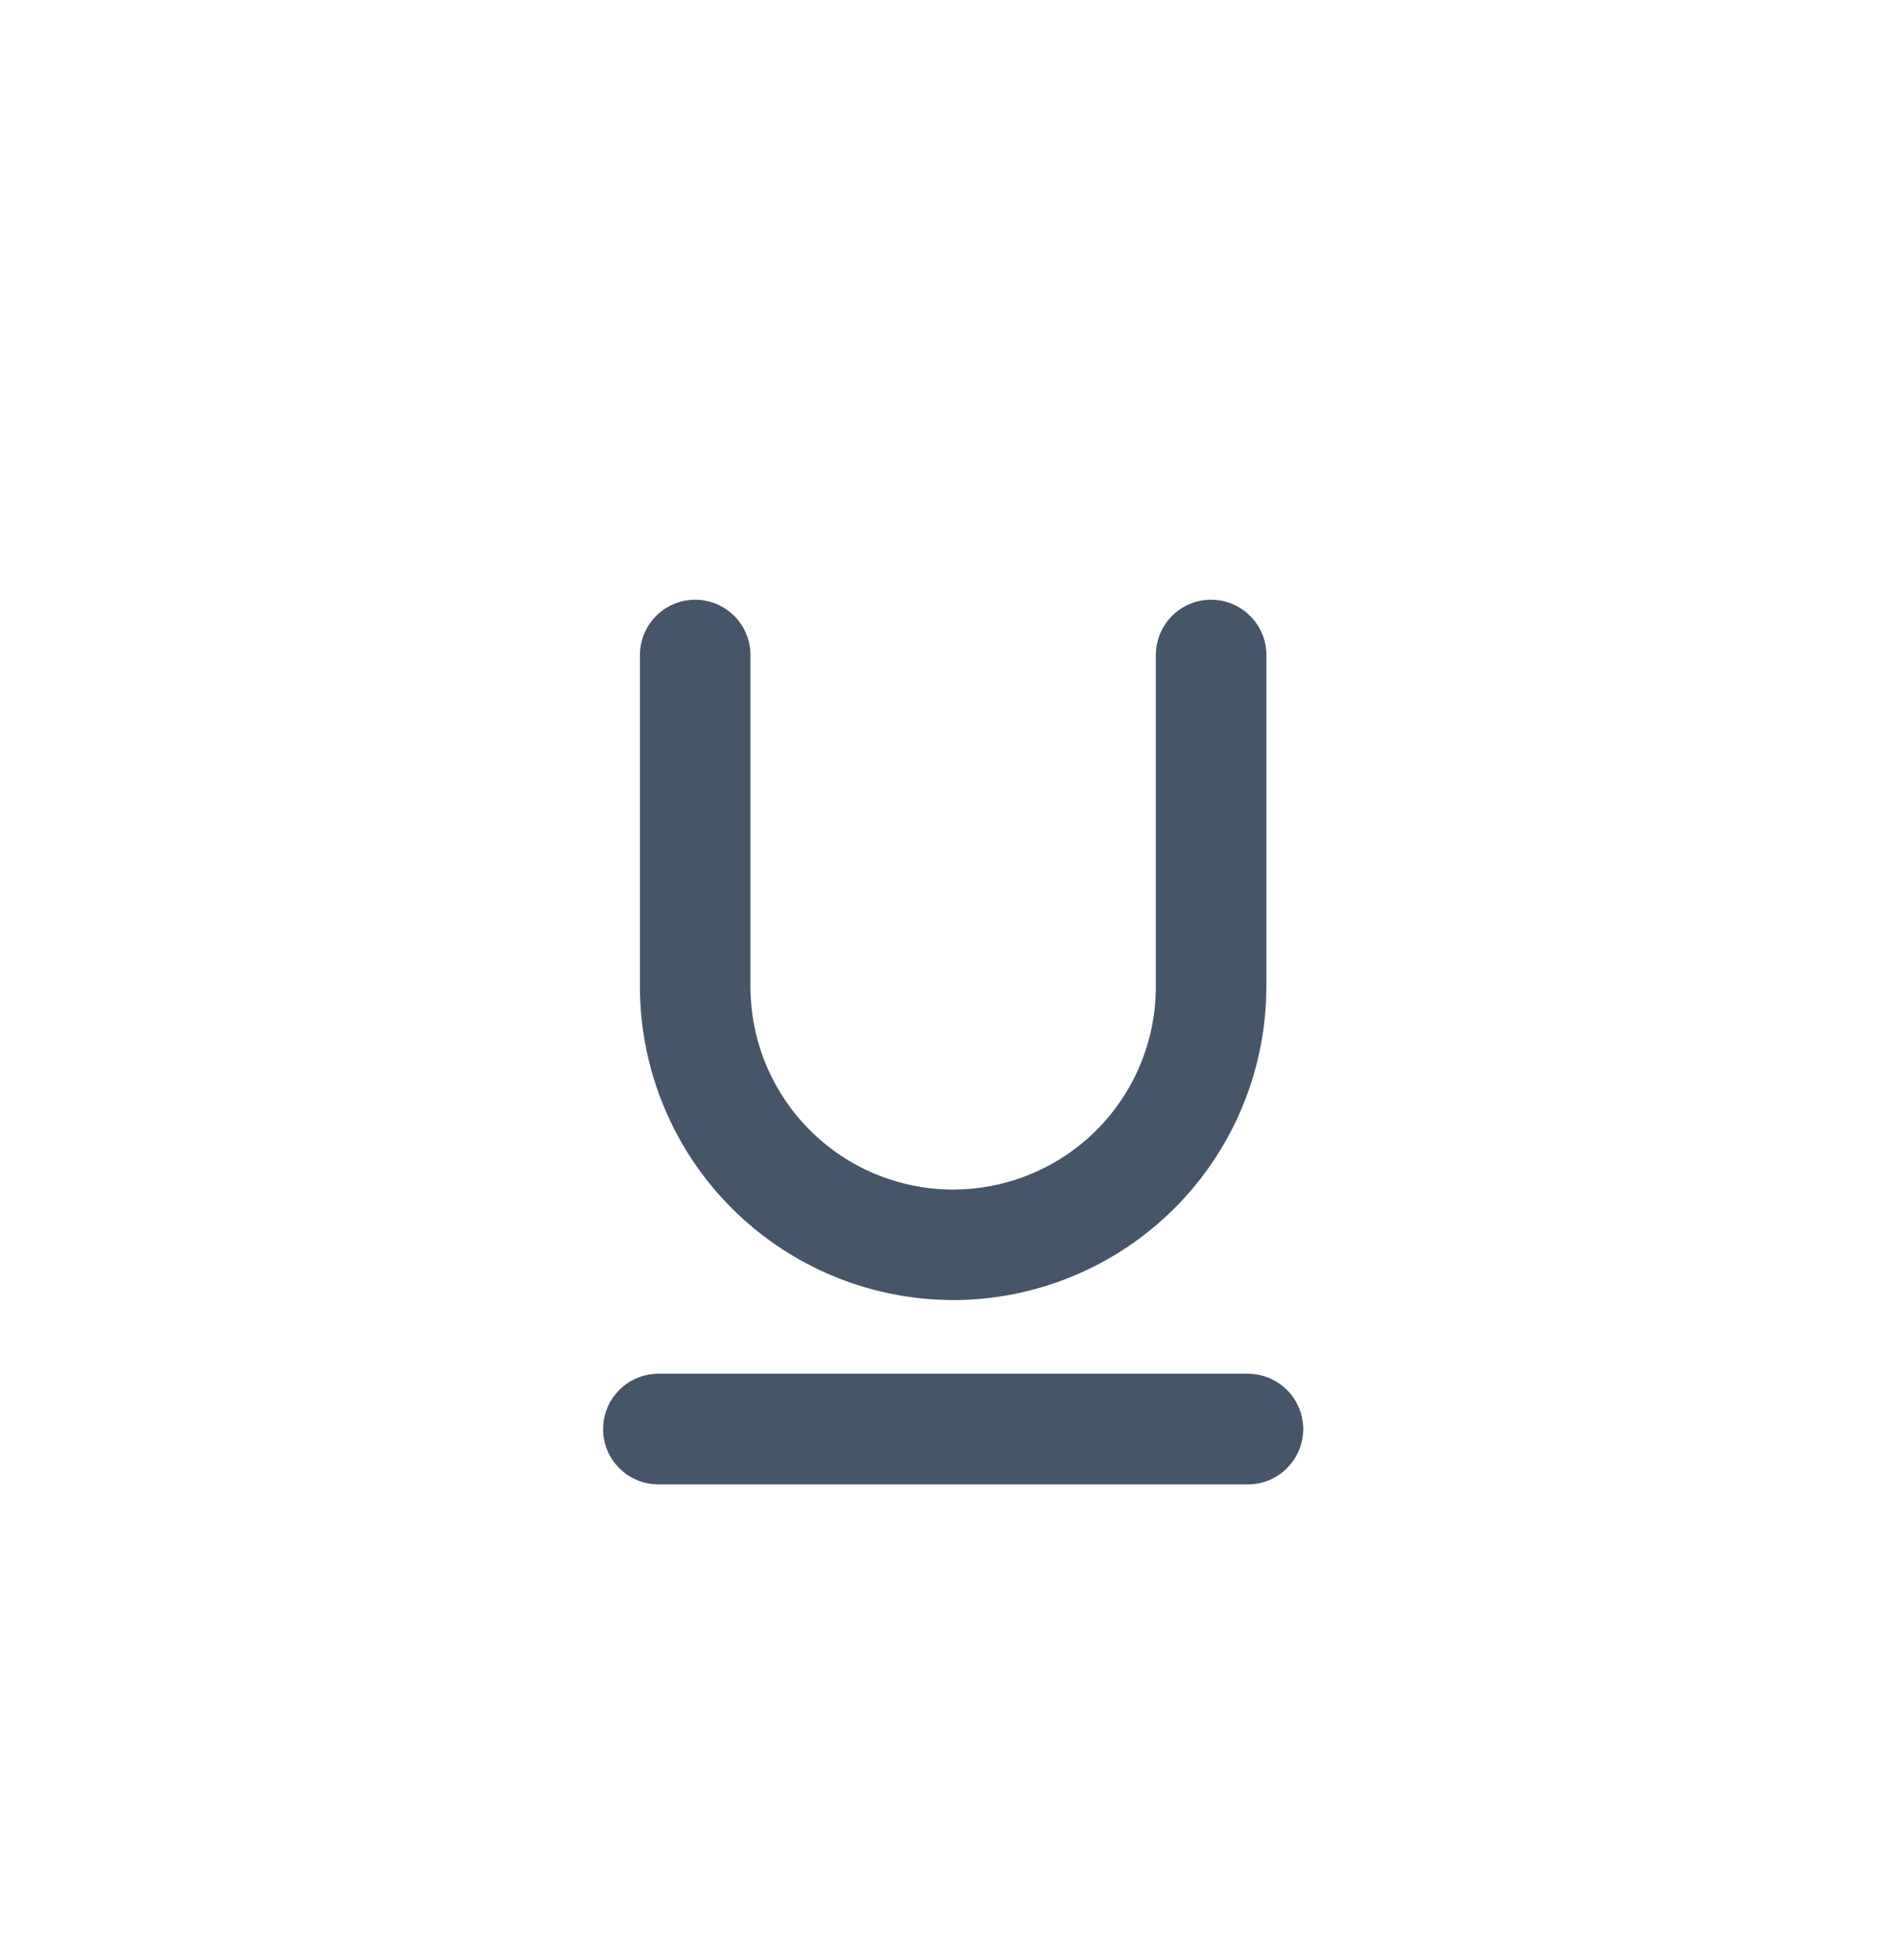 <svg width="31" height="32" viewBox="0 0 31 32" fill="none" xmlns="http://www.w3.org/2000/svg">
<path d="M10.752 22.477H20.383C20.61 22.478 20.829 22.568 20.989 22.729C21.15 22.889 21.24 23.108 21.241 23.335C21.241 23.534 21.171 23.726 21.046 23.879L20.989 23.941C20.829 24.102 20.61 24.193 20.383 24.193H10.752L10.668 24.189C10.5 24.172 10.34 24.106 10.209 23.999L10.146 23.941C9.985 23.781 9.895 23.562 9.895 23.335C9.895 23.136 9.964 22.945 10.089 22.792L10.146 22.729C10.306 22.568 10.525 22.478 10.752 22.477ZM19.78 9.838C19.98 9.838 20.172 9.907 20.325 10.032L20.387 10.089C20.548 10.25 20.639 10.468 20.639 10.695V16.112L20.632 16.364C20.569 17.617 20.043 18.806 19.152 19.697C18.201 20.648 16.912 21.182 15.568 21.184L15.317 21.177C14.064 21.113 12.875 20.588 11.984 19.697C11.033 18.747 10.499 17.457 10.497 16.112V10.695C10.497 10.497 10.566 10.305 10.691 10.152L10.748 10.089C10.909 9.928 11.127 9.838 11.355 9.838C11.554 9.838 11.745 9.907 11.898 10.032L11.961 10.089C12.122 10.25 12.212 10.468 12.212 10.695V16.112C12.212 16.947 12.523 17.75 13.08 18.365L13.195 18.485C13.824 19.115 14.678 19.469 15.568 19.469C16.402 19.469 17.204 19.158 17.82 18.601L17.941 18.485C18.57 17.856 18.923 17.002 18.923 16.112V10.695C18.923 10.496 18.992 10.305 19.117 10.152L19.174 10.089C19.335 9.928 19.553 9.838 19.78 9.838Z" fill="#475569" stroke="#475569" stroke-width="0.09"/>
</svg>
